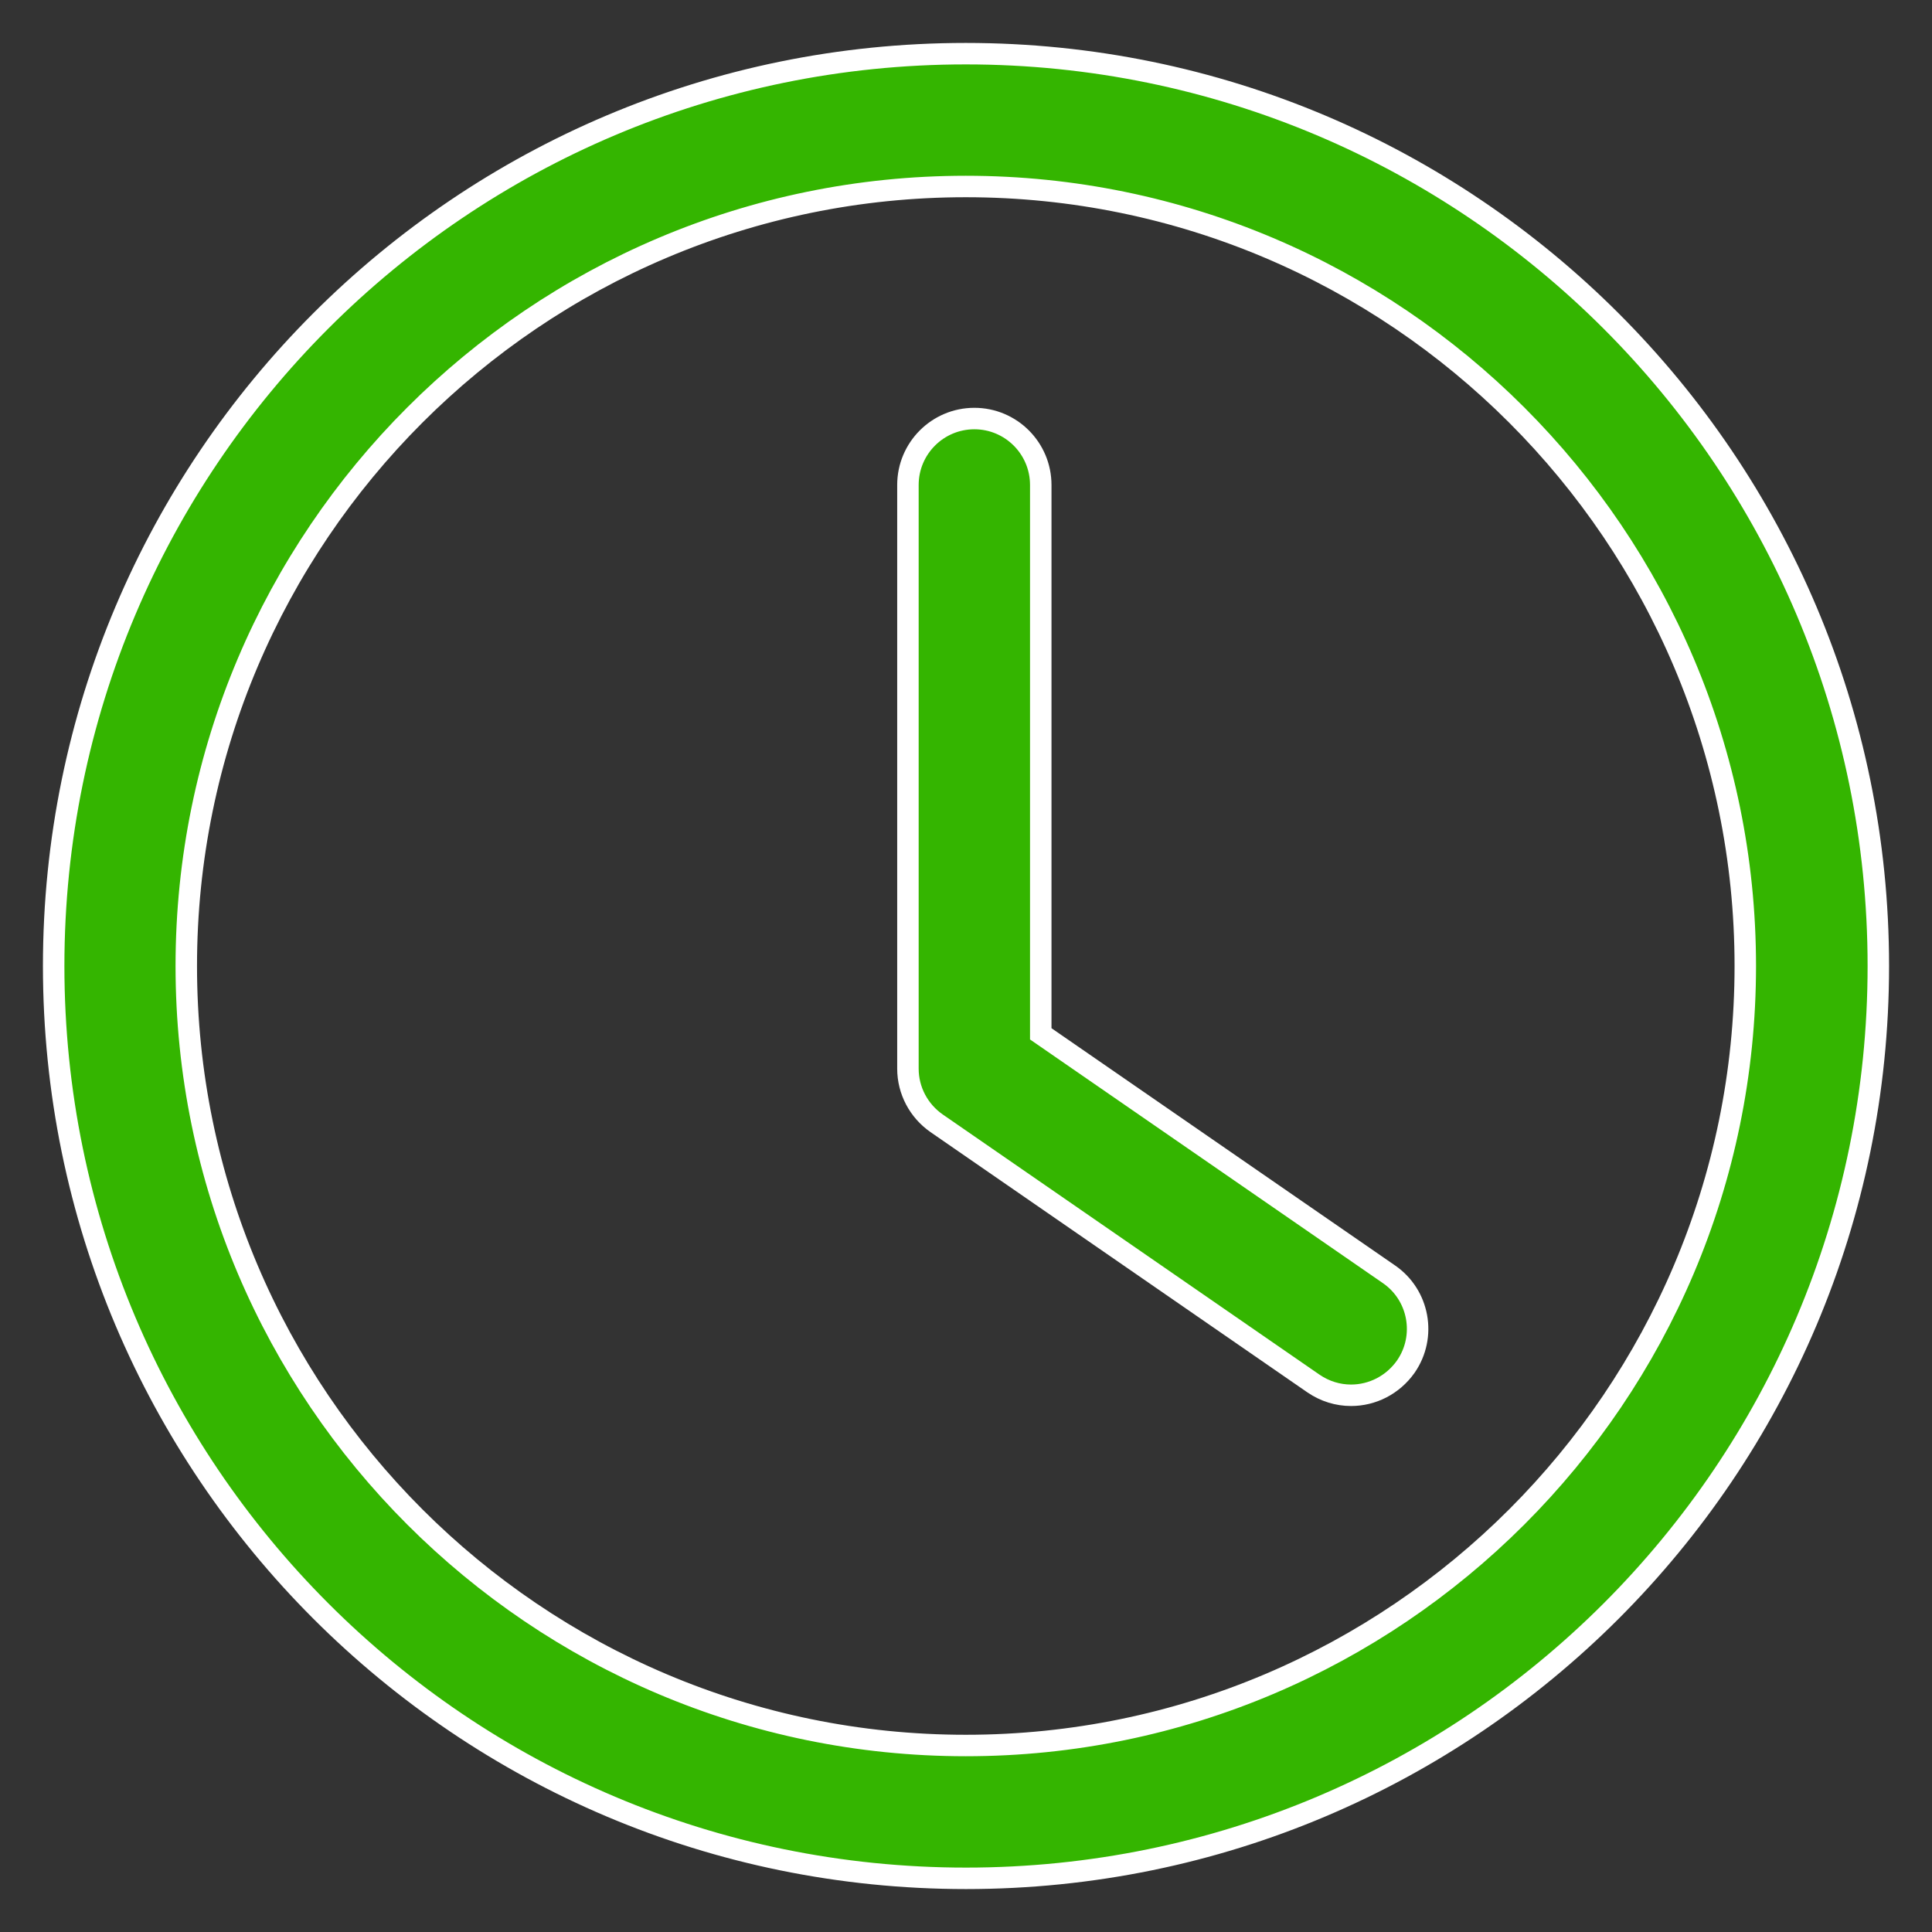 <?xml version="1.0" encoding="UTF-8"?>
<svg width="36px" height="36px" viewBox="0 0 36 36" version="1.1" xmlns="http://www.w3.org/2000/svg" xmlns:xlink="http://www.w3.org/1999/xlink">
    <rect x="0" y="0" width="36" height="36" fill="#333333" stroke="none"/>
    <!-- Generator: Sketch 52.2 (67145) - http://www.bohemiancoding.com/sketch -->
    <title>ft3</title>
    <desc>Created with Sketch.</desc>
    <g id="Desktop" stroke="none" stroke-width="1" fill="none" fill-rule="evenodd">
        <g id="Main-Page/1" transform="translate(-871, -3092)" fill="#34B500" fill-rule="nonzero" stroke="#FFFFFF" stroke-width="0.4">
            <path d="M888.996,3095.475 C897.006,3095.475 903.521,3101.99 903.521,3110 C903.521,3118.01 897.006,3124.525 888.996,3124.525 C880.986,3124.525 874.471,3118.01 874.471,3110 C874.471,3101.99 880.986,3095.475 888.996,3095.475 Z M888.996,3093 C879.608,3093 872,3100.612 872,3110 C872,3119.388 879.612,3127 889,3127 C898.388,3127 906,3119.388 906,3110 C906,3100.612 898.385,3093 888.996,3093 Z M896.175,3117.999 C895.932,3117.999 895.689,3117.927 895.473,3117.779 L888.453,3112.931 C888.119,3112.699 887.918,3112.32 887.918,3111.913 L887.918,3101.037 C887.918,3100.354 888.472,3099.799 889.156,3099.799 C889.839,3099.799 890.393,3100.354 890.393,3101.037 L890.393,3111.264 L896.881,3115.744 C897.443,3116.131 897.584,3116.902 897.196,3117.464 C896.953,3117.809 896.57,3117.999 896.175,3117.999 Z" id="ft3"></path>
        </g>
    </g>
</svg>
